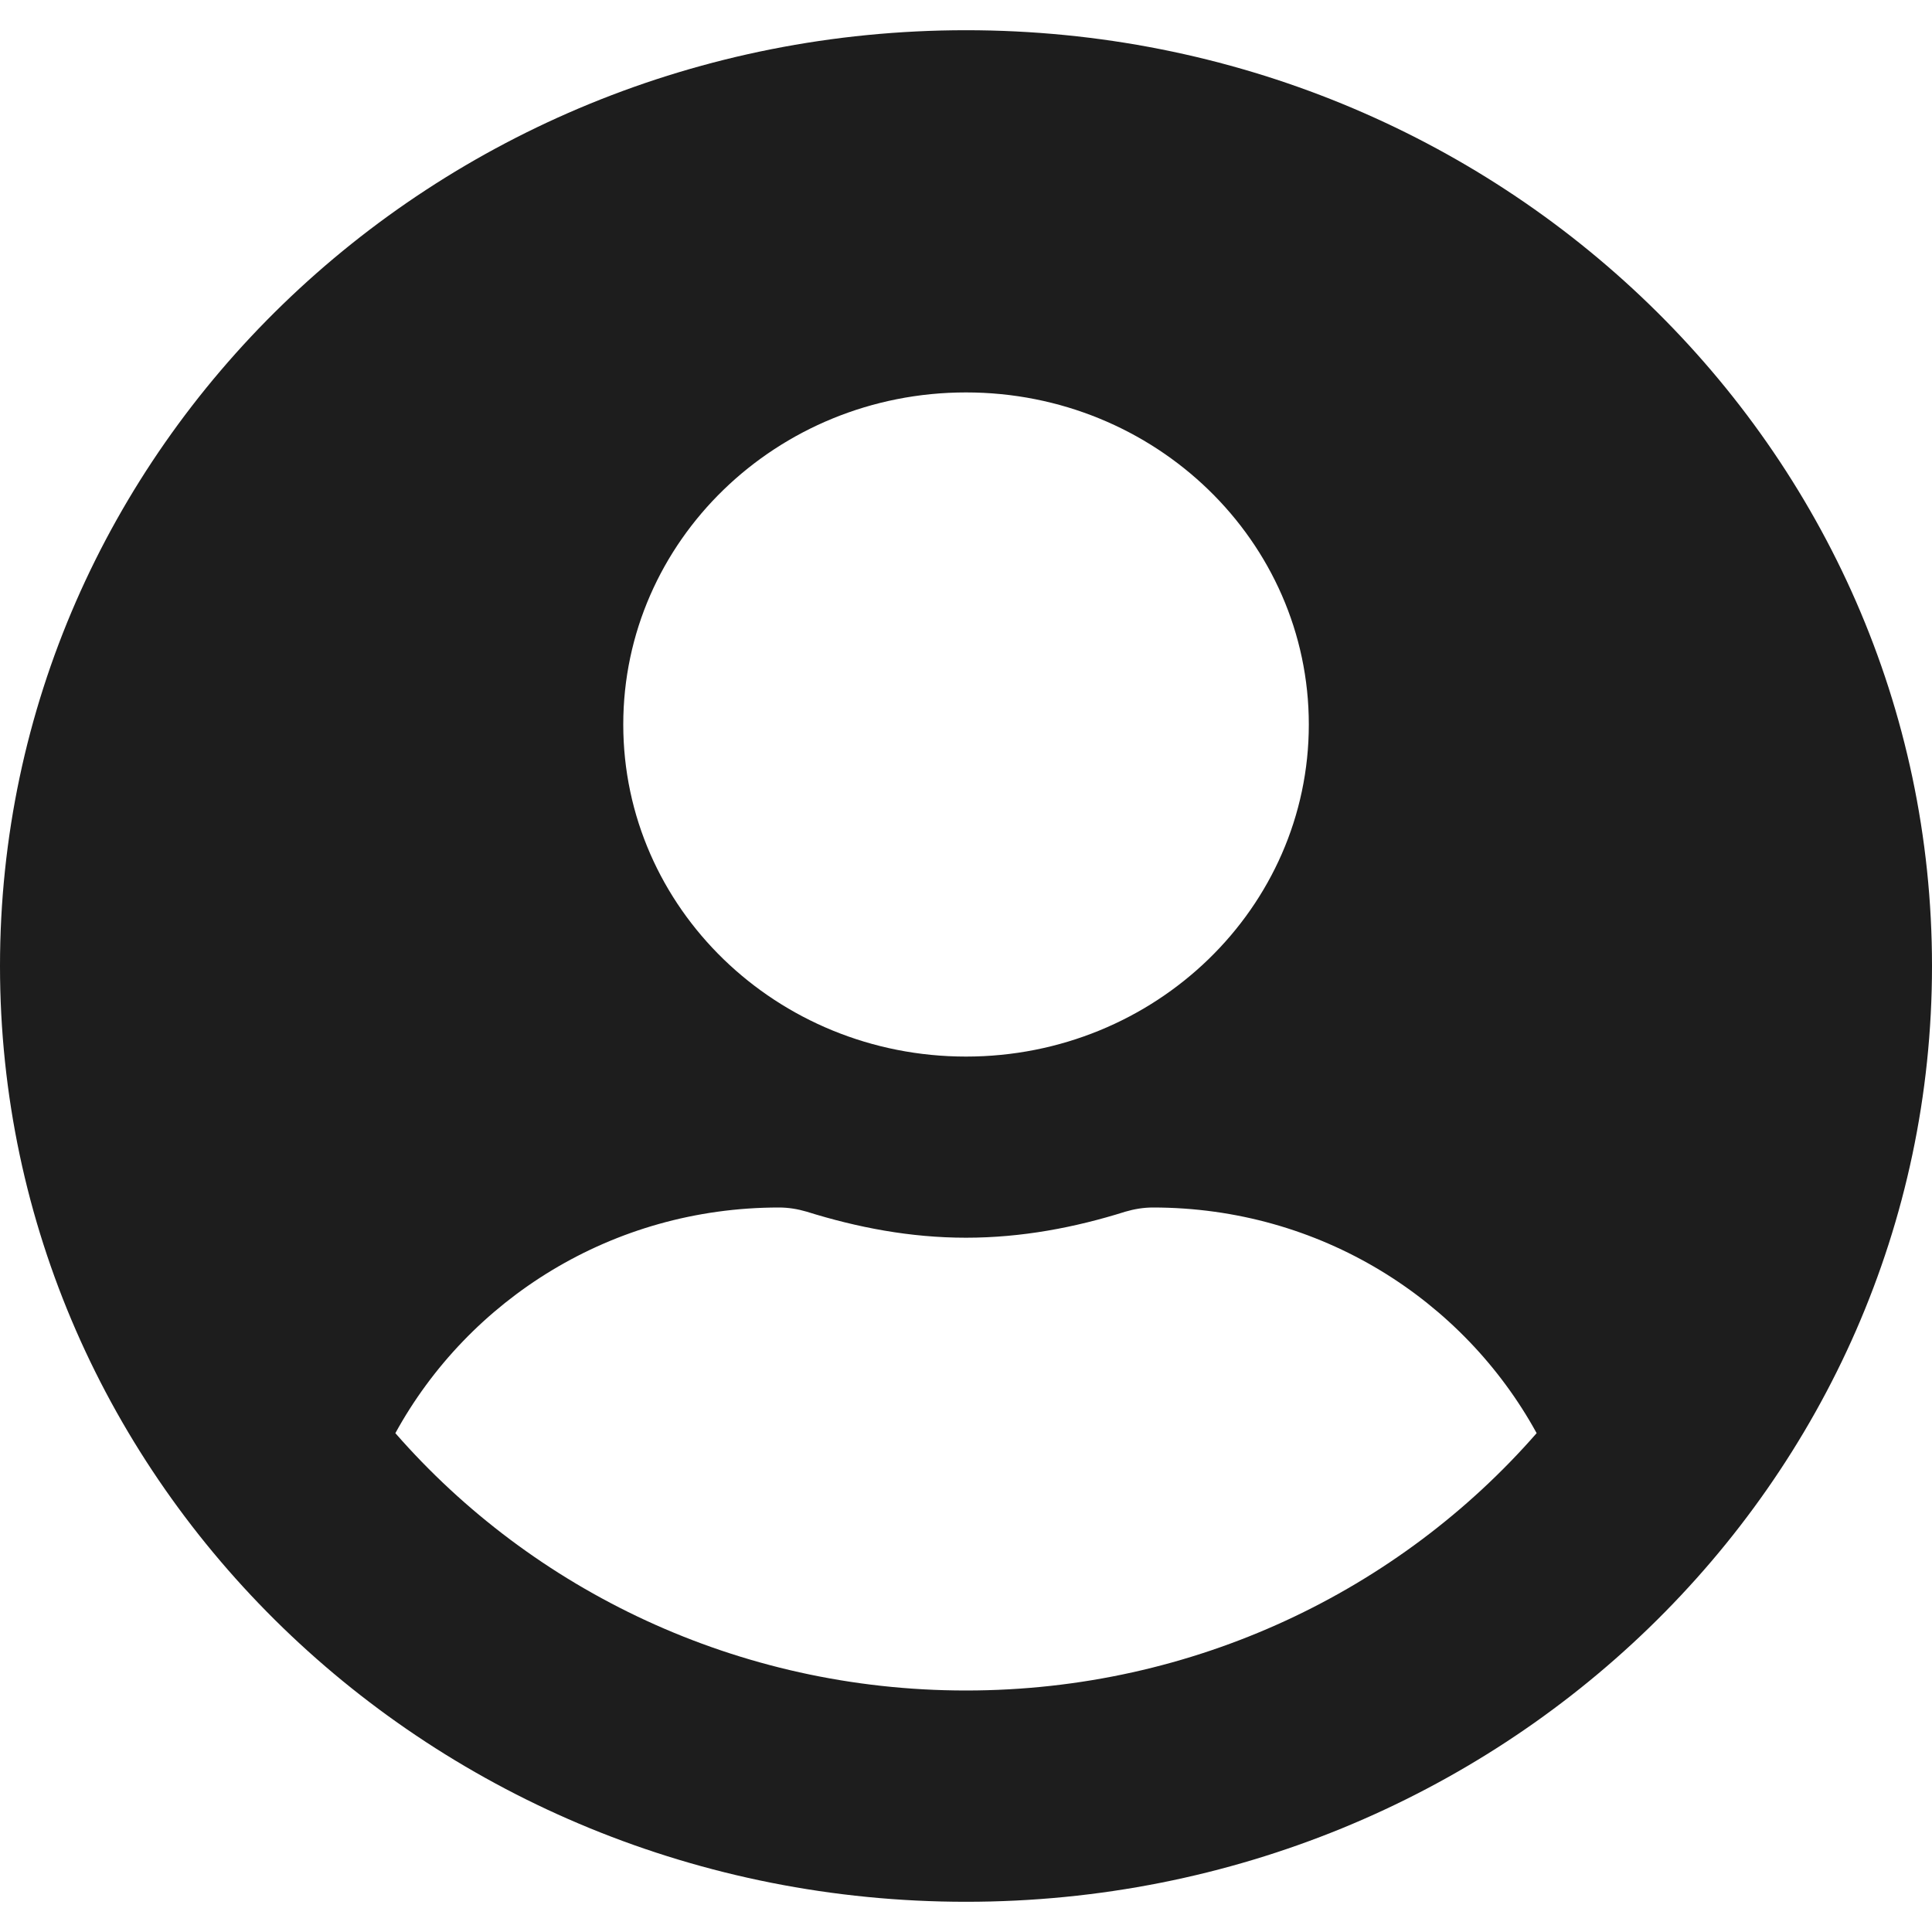 <svg width="25" height="25" viewBox="0 0 25 25" fill="none" xmlns="http://www.w3.org/2000/svg">
<path d="M12.5 0.391C5.595 0.391 0 5.811 0 12.5C0 19.189 5.595 24.609 12.5 24.609C19.405 24.609 25 19.189 25 12.5C25 5.811 19.405 0.391 12.5 0.391ZM12.5 5.078C14.95 5.078 16.936 7.002 16.936 9.375C16.936 11.748 14.95 13.672 12.5 13.672C10.05 13.672 8.065 11.748 8.065 9.375C8.065 7.002 10.05 5.078 12.5 5.078ZM12.5 21.875C9.541 21.875 6.89 20.576 5.116 18.545C6.064 16.816 7.918 15.625 10.081 15.625C10.202 15.625 10.323 15.645 10.438 15.679C11.094 15.884 11.779 16.016 12.5 16.016C13.221 16.016 13.911 15.884 14.562 15.679C14.677 15.645 14.798 15.625 14.919 15.625C17.082 15.625 18.936 16.816 19.884 18.545C18.11 20.576 15.459 21.875 12.5 21.875Z" fill="#1D1D1D"/>
</svg>
